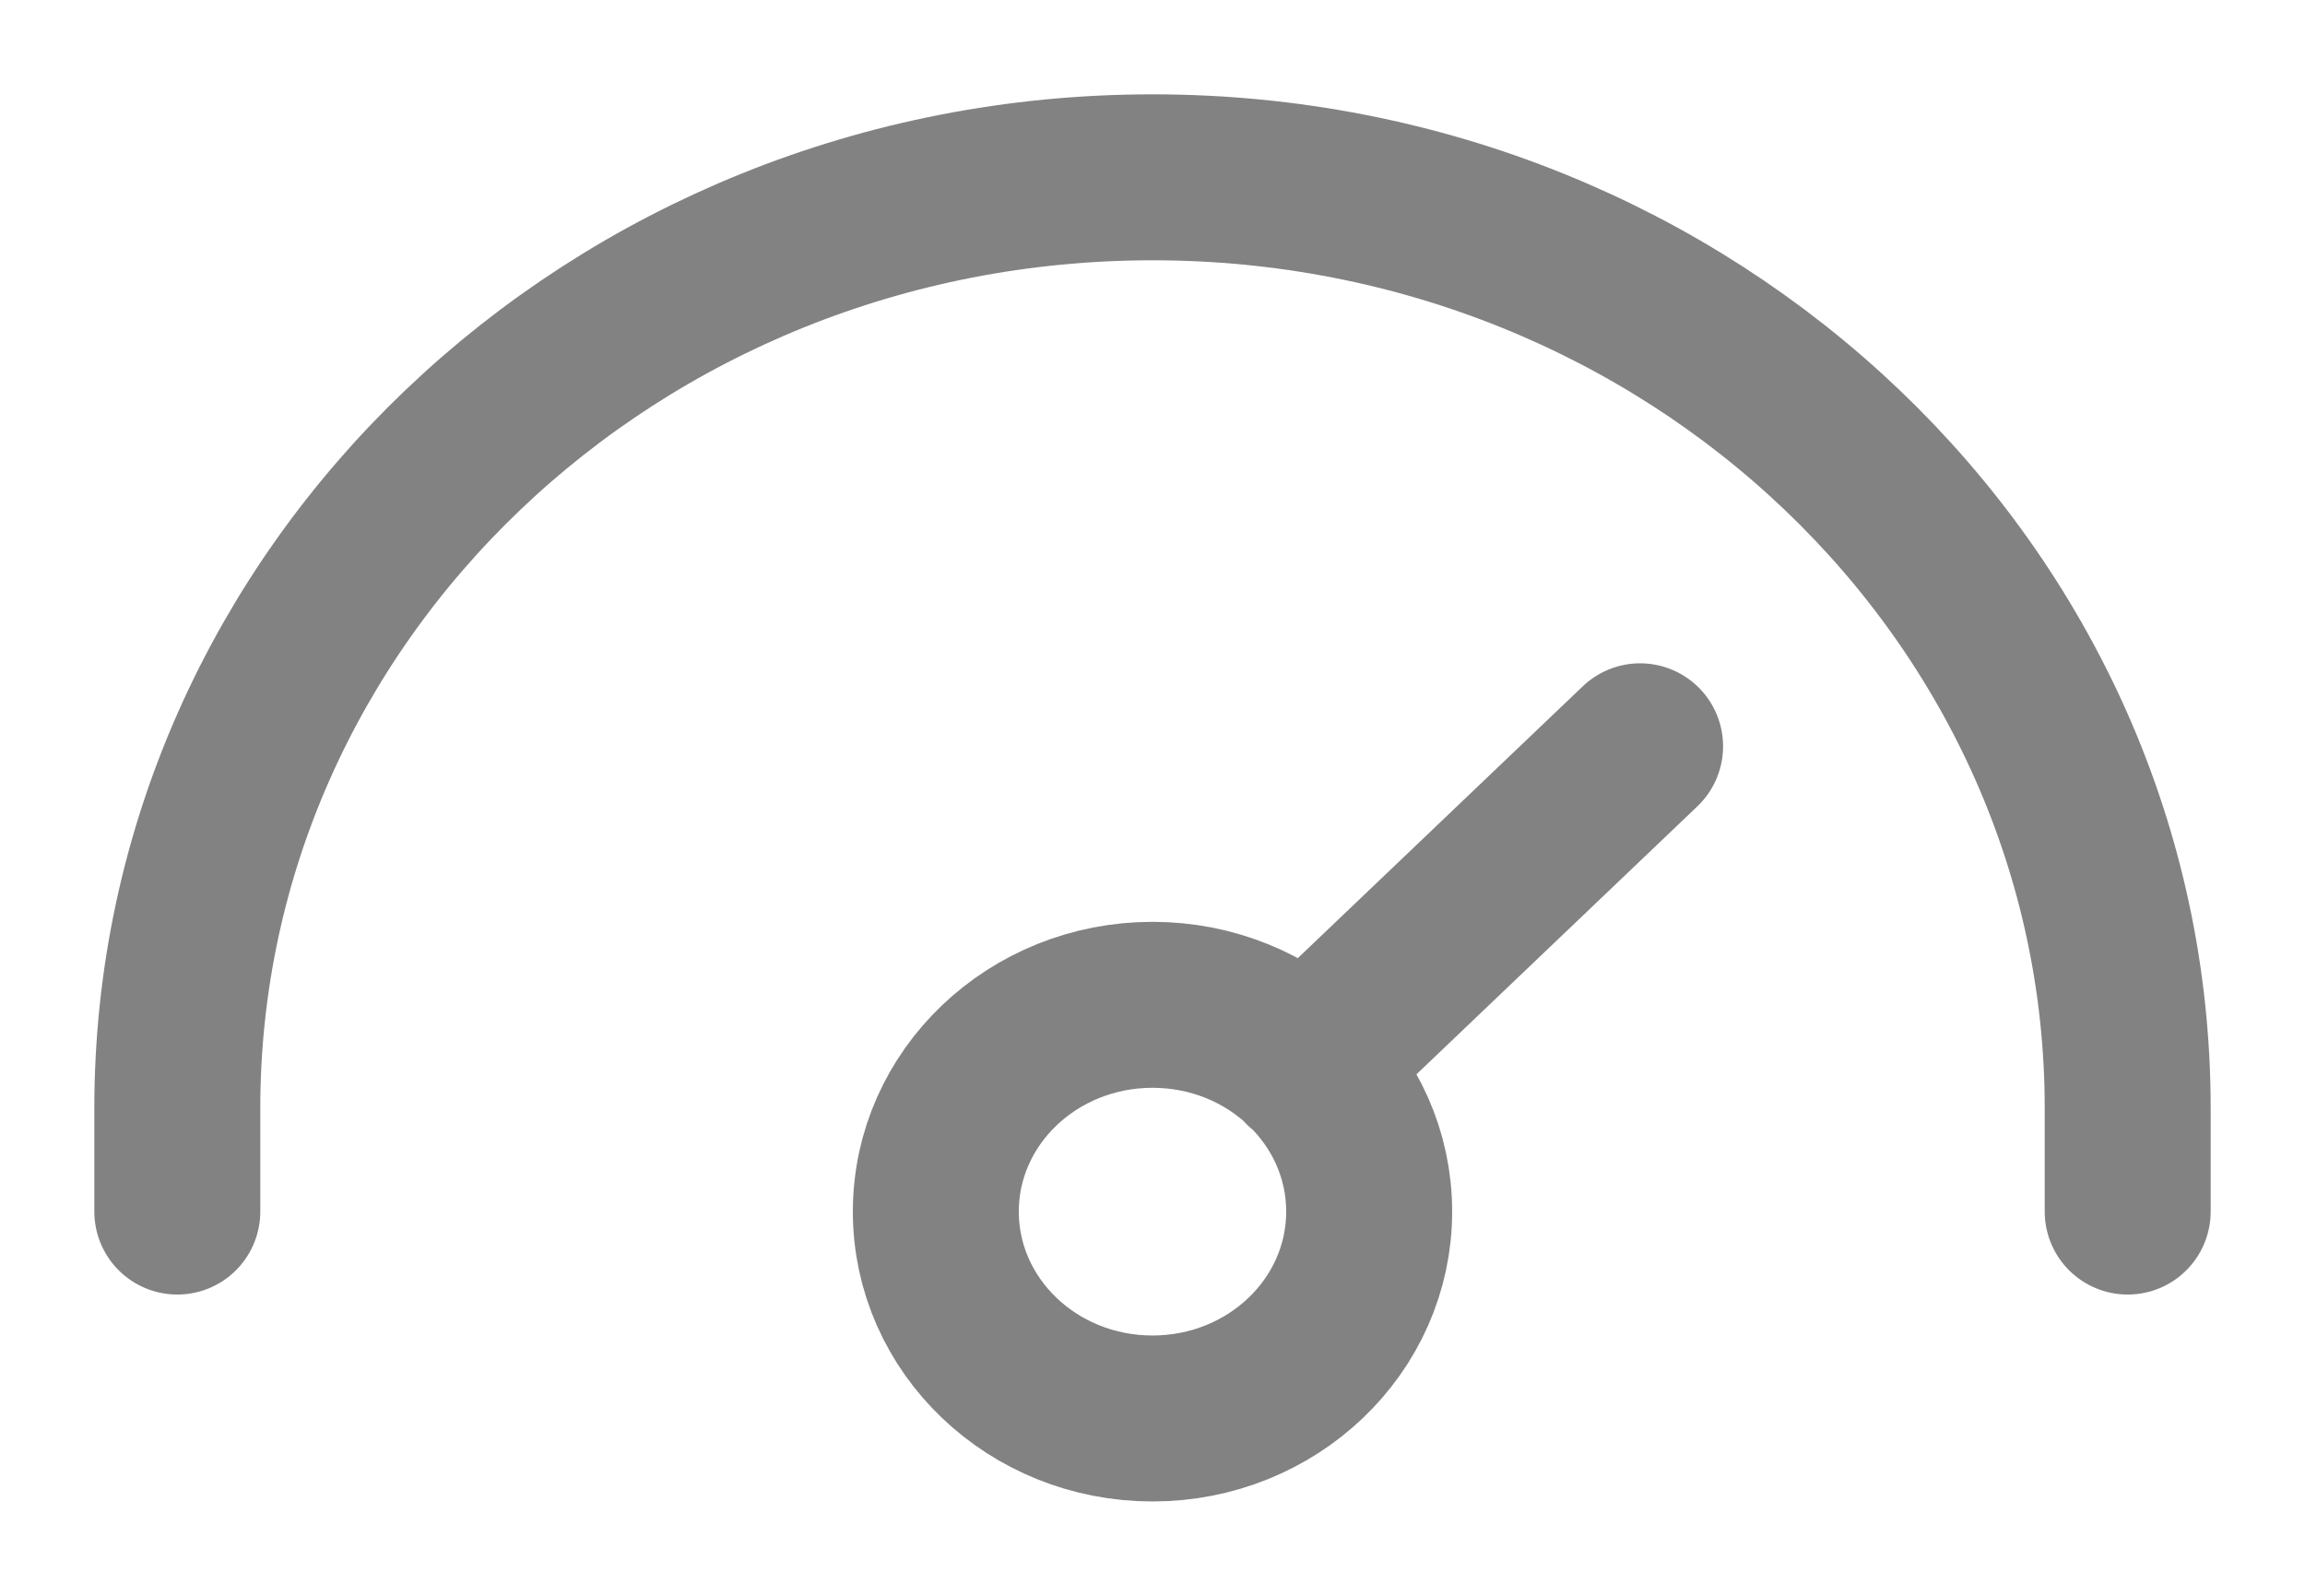 <svg width="13" height="9" viewBox="0 0 13 9" xmlns="http://www.w3.org/2000/svg">
    <g stroke="#828282" stroke-width=".936" fill="none" fill-rule="evenodd" stroke-linecap="round" stroke-linejoin="round">
        <path d="M1 6.833V6.25C1 3.35 3.462 1 6.5 1h0C9.538 1 12 3.35 12 6.25v.583"/>
        <path d="M6.5 8c.675 0 1.222-.522 1.222-1.167 0-.644-.547-1.166-1.222-1.166-.675 0-1.222.522-1.222 1.166C5.278 7.478 5.825 8 6.5 8zm.862-1.99L9.25 4.209"/>
    </g>
</svg>
